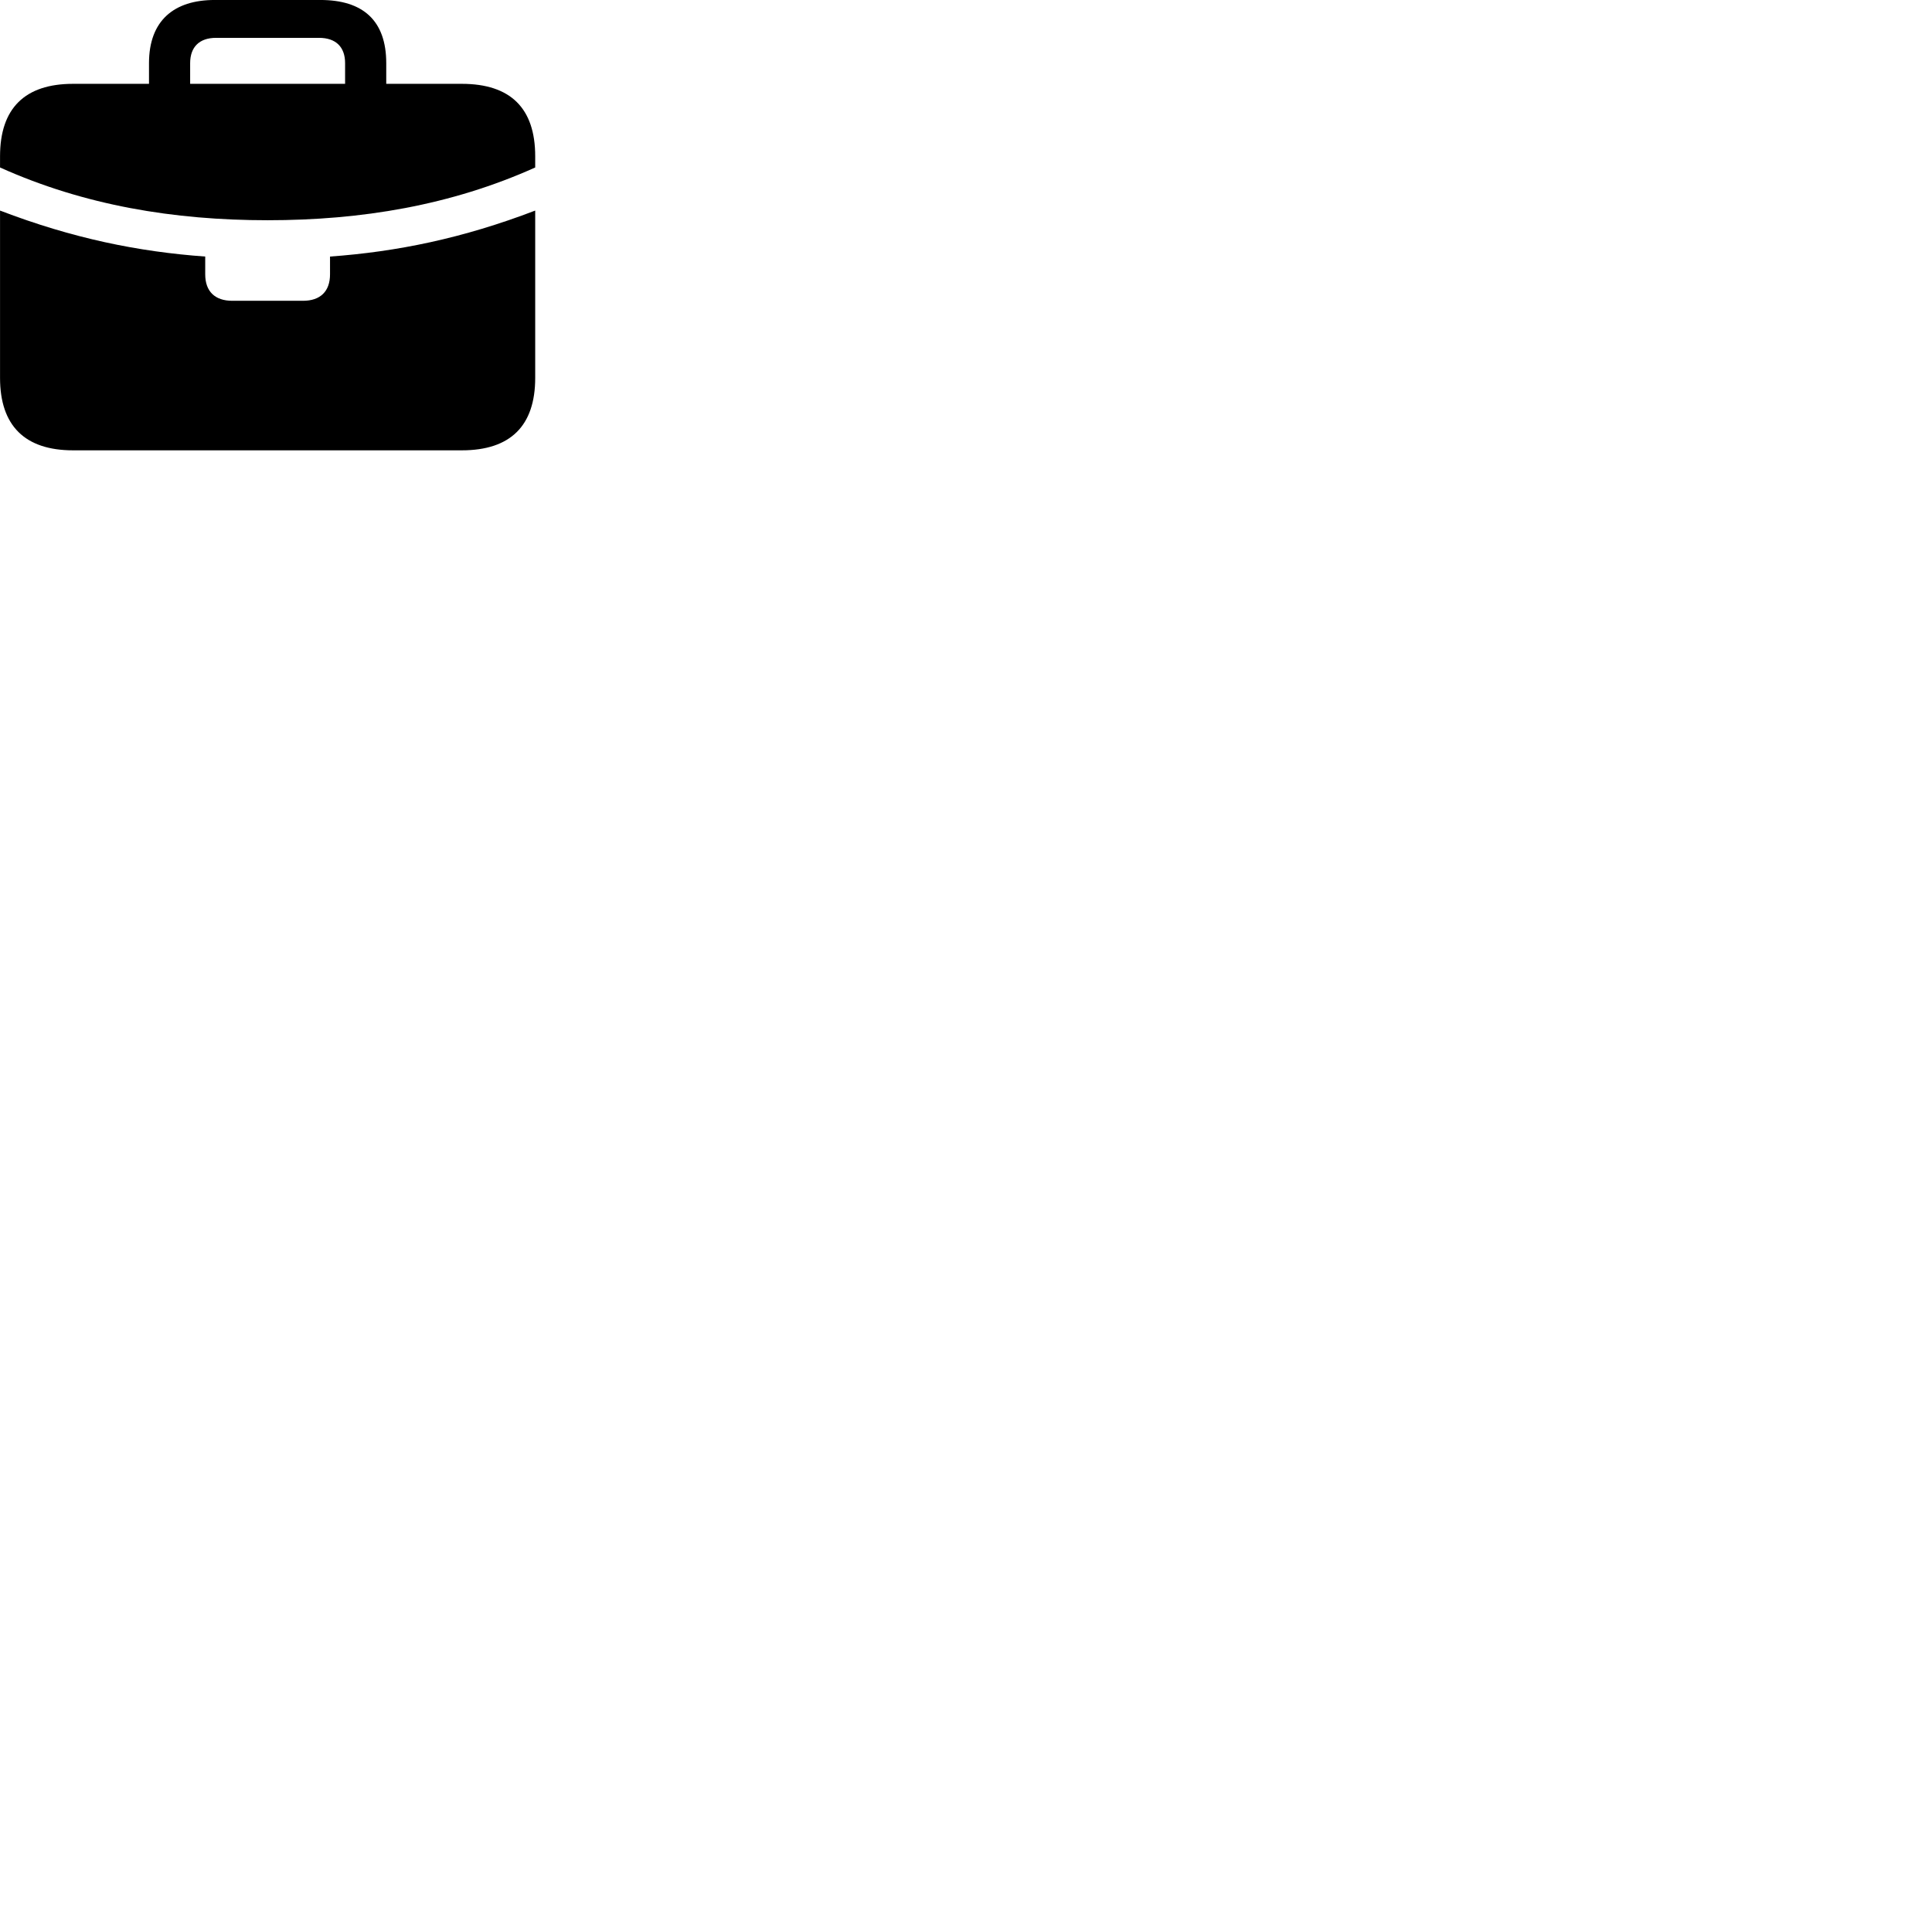 
        <svg xmlns="http://www.w3.org/2000/svg" viewBox="0 0 100 100">
            <path d="M9.842 3.269V4.339H17.862V3.269C17.862 2.429 17.382 1.959 16.512 1.959H11.182C10.322 1.959 9.842 2.429 9.842 3.269ZM13.852 11.399C8.992 11.399 4.362 10.629 0.002 8.669V8.089C0.002 5.599 1.292 4.339 3.782 4.339H7.712V3.269C7.712 1.059 9.012 -0.001 11.112 -0.001H16.582C18.782 -0.001 19.992 1.059 19.992 3.269V4.339H23.902C26.422 4.339 27.702 5.599 27.702 8.089V8.669C23.342 10.629 18.712 11.399 13.852 11.399ZM3.782 23.309C1.292 23.309 0.002 22.039 0.002 19.559V10.899C3.762 12.339 7.162 13.029 10.622 13.279V14.199C10.622 15.079 11.122 15.569 12.022 15.569H15.682C16.582 15.569 17.082 15.079 17.082 14.199V13.279C20.542 13.029 23.942 12.339 27.702 10.899V19.559C27.702 22.039 26.422 23.309 23.902 23.309Z" />
        </svg>
    